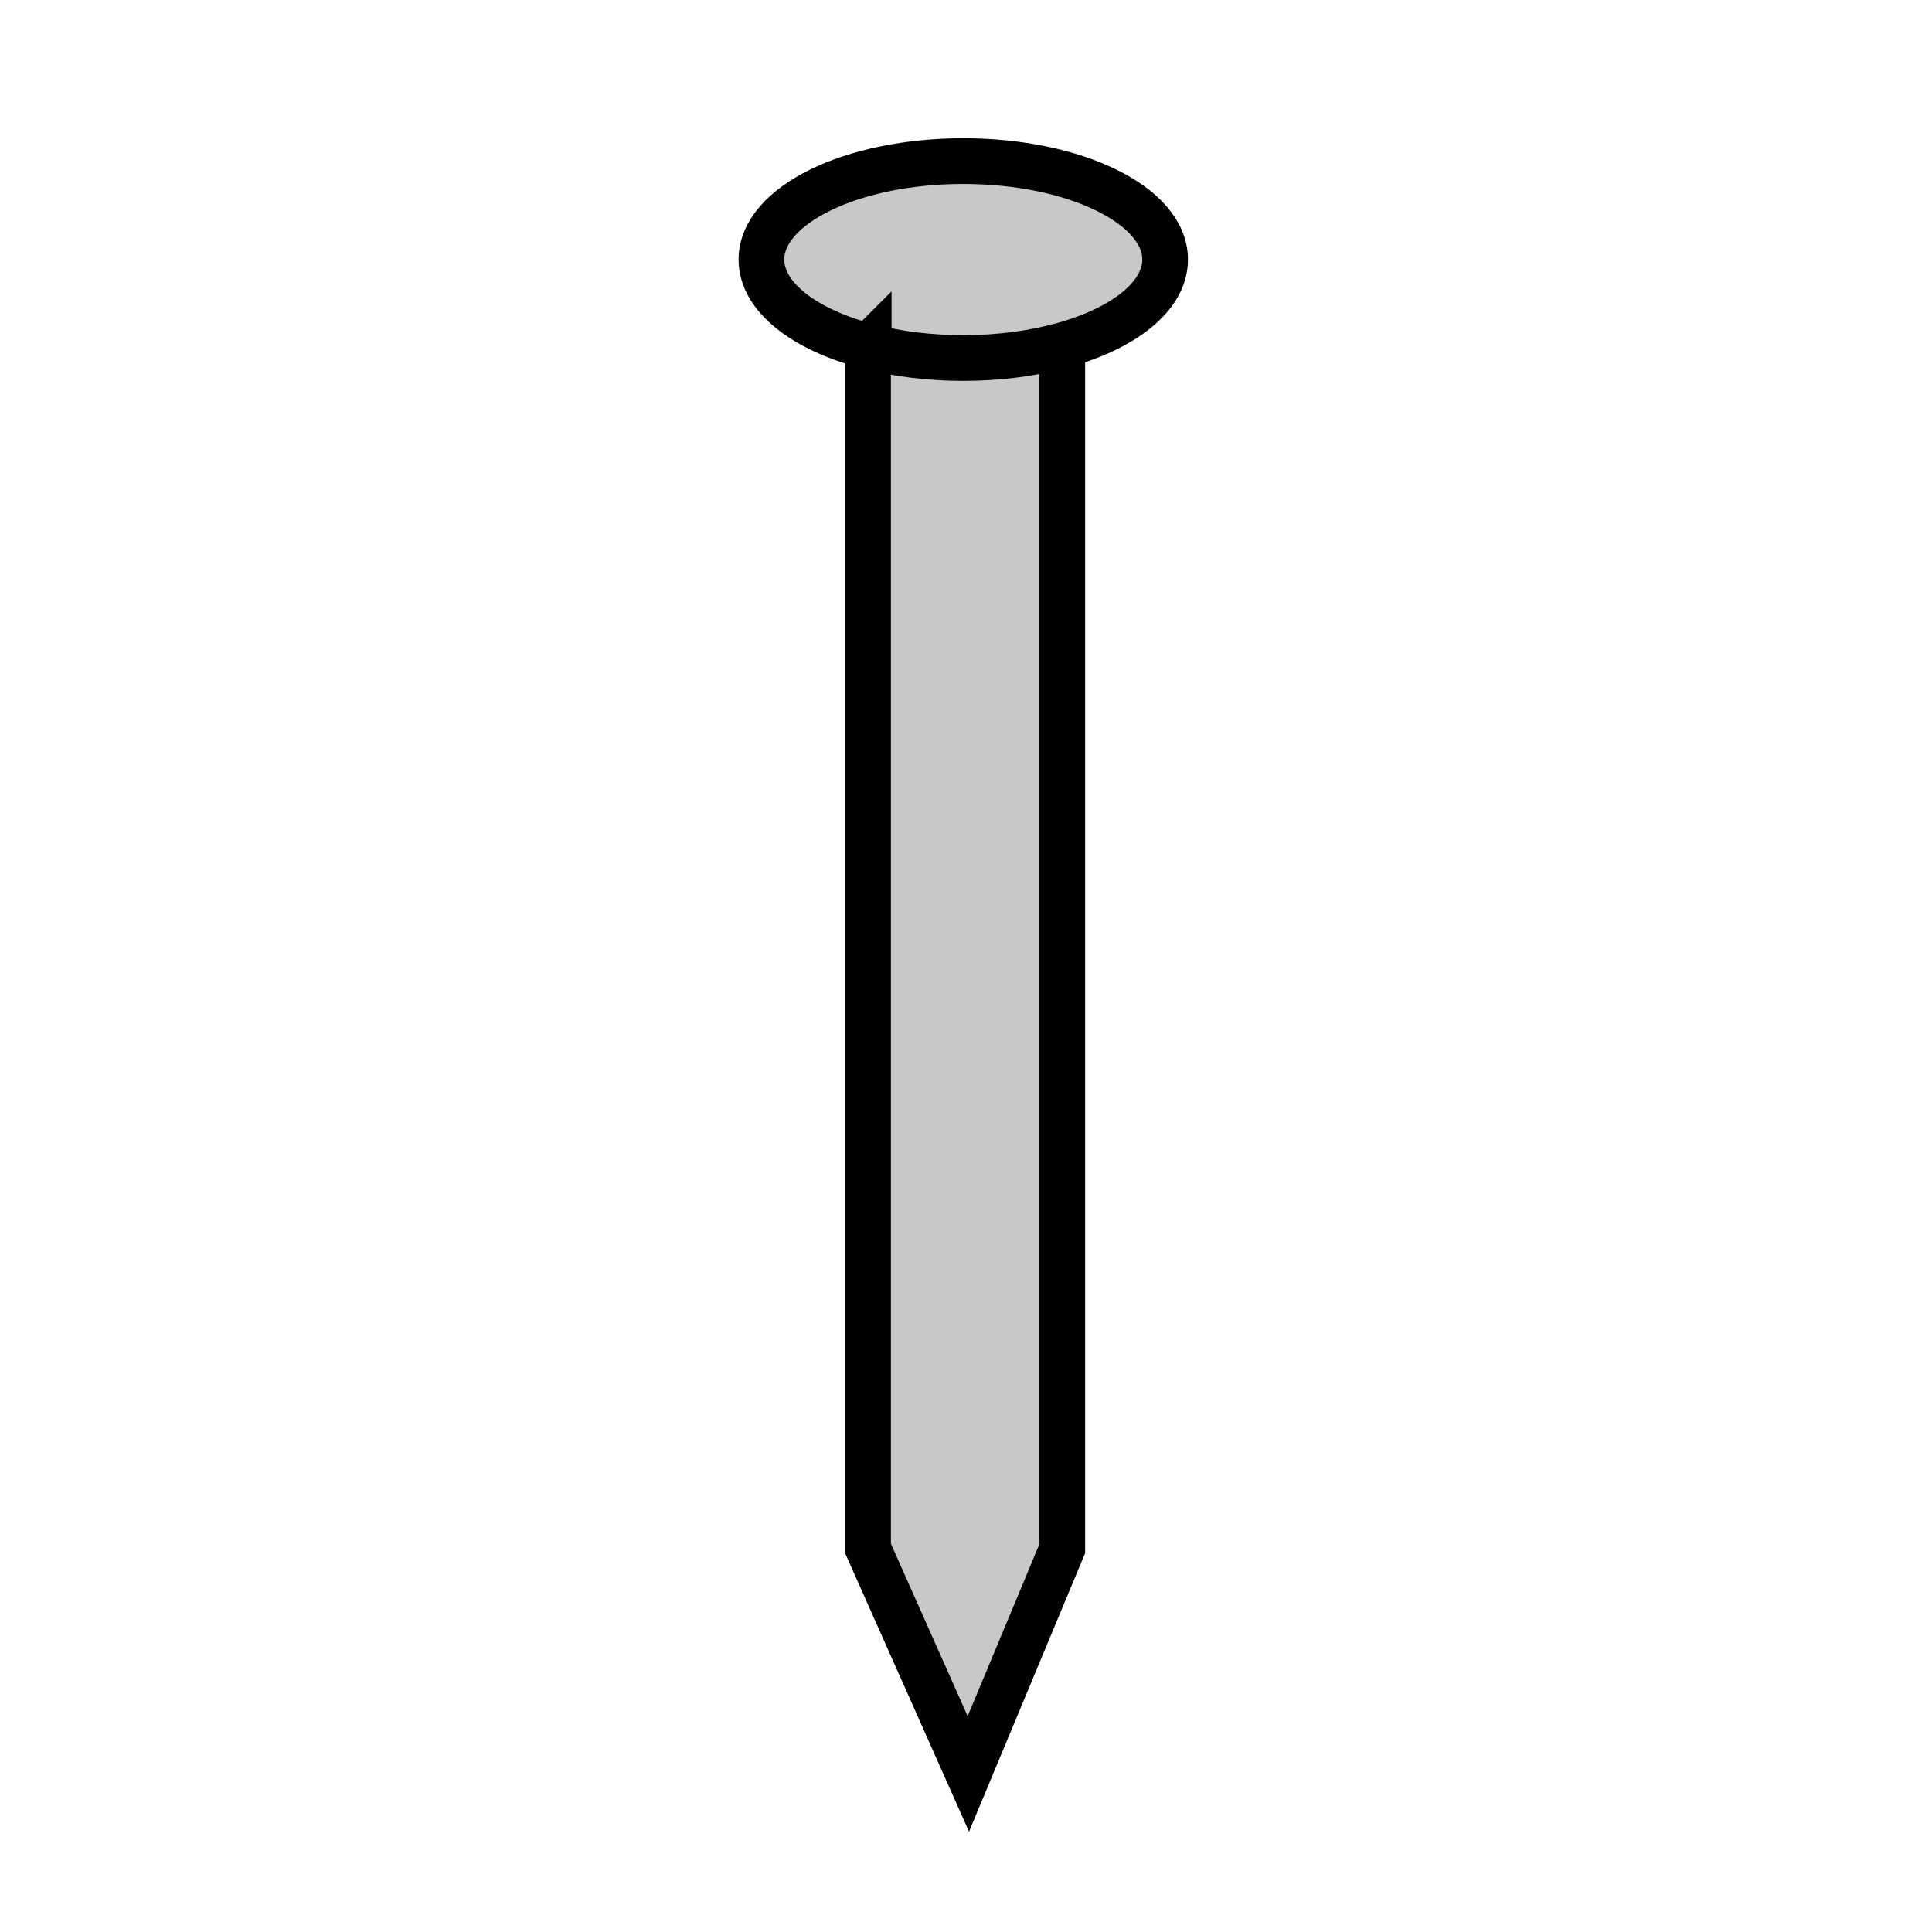 <svg xmlns="http://www.w3.org/2000/svg" width="850.394" height="850.394" viewBox="0 0 850.394 850.394" overflow="visible"><g fill="#c8c8c8"><path d="M467.58 153.61v528.01l-41.35 99.18-44.141-99.18V153.61l.28-1.07c12.42 3.22 26.58 5.04 41.62 5.04 15.68 0 30.399-1.98 43.189-5.46l.402 1.49z"/><path d="M423.99 70.91c49.06 0 88.85 19.4 88.85 43.33 0 16.29-18.43 30.48-45.66 37.88-12.79 3.48-27.51 5.46-43.189 5.46-15.04 0-29.2-1.82-41.62-5.04v-.01c-28.09-7.27-47.22-21.69-47.22-38.29-.001-23.93 39.779-43.33 88.839-43.33z"/></g><g fill="none" stroke="#000" stroke-width="20.115"><path d="M382.37 152.53c-28.09-7.27-47.22-21.69-47.22-38.29 0-23.93 39.78-43.33 88.84-43.33s88.85 19.4 88.85 43.33c0 16.29-18.43 30.48-45.66 37.88-12.79 3.48-27.51 5.46-43.189 5.46-15.04 0-29.2-1.82-41.62-5.04v-.01z"/><path d="M467.58 153.61v528.01l-41.35 99.18-44.14-99.18V153.61"/></g><path fill="none" d="M0 0h850.394v850.394H0z"/></svg>